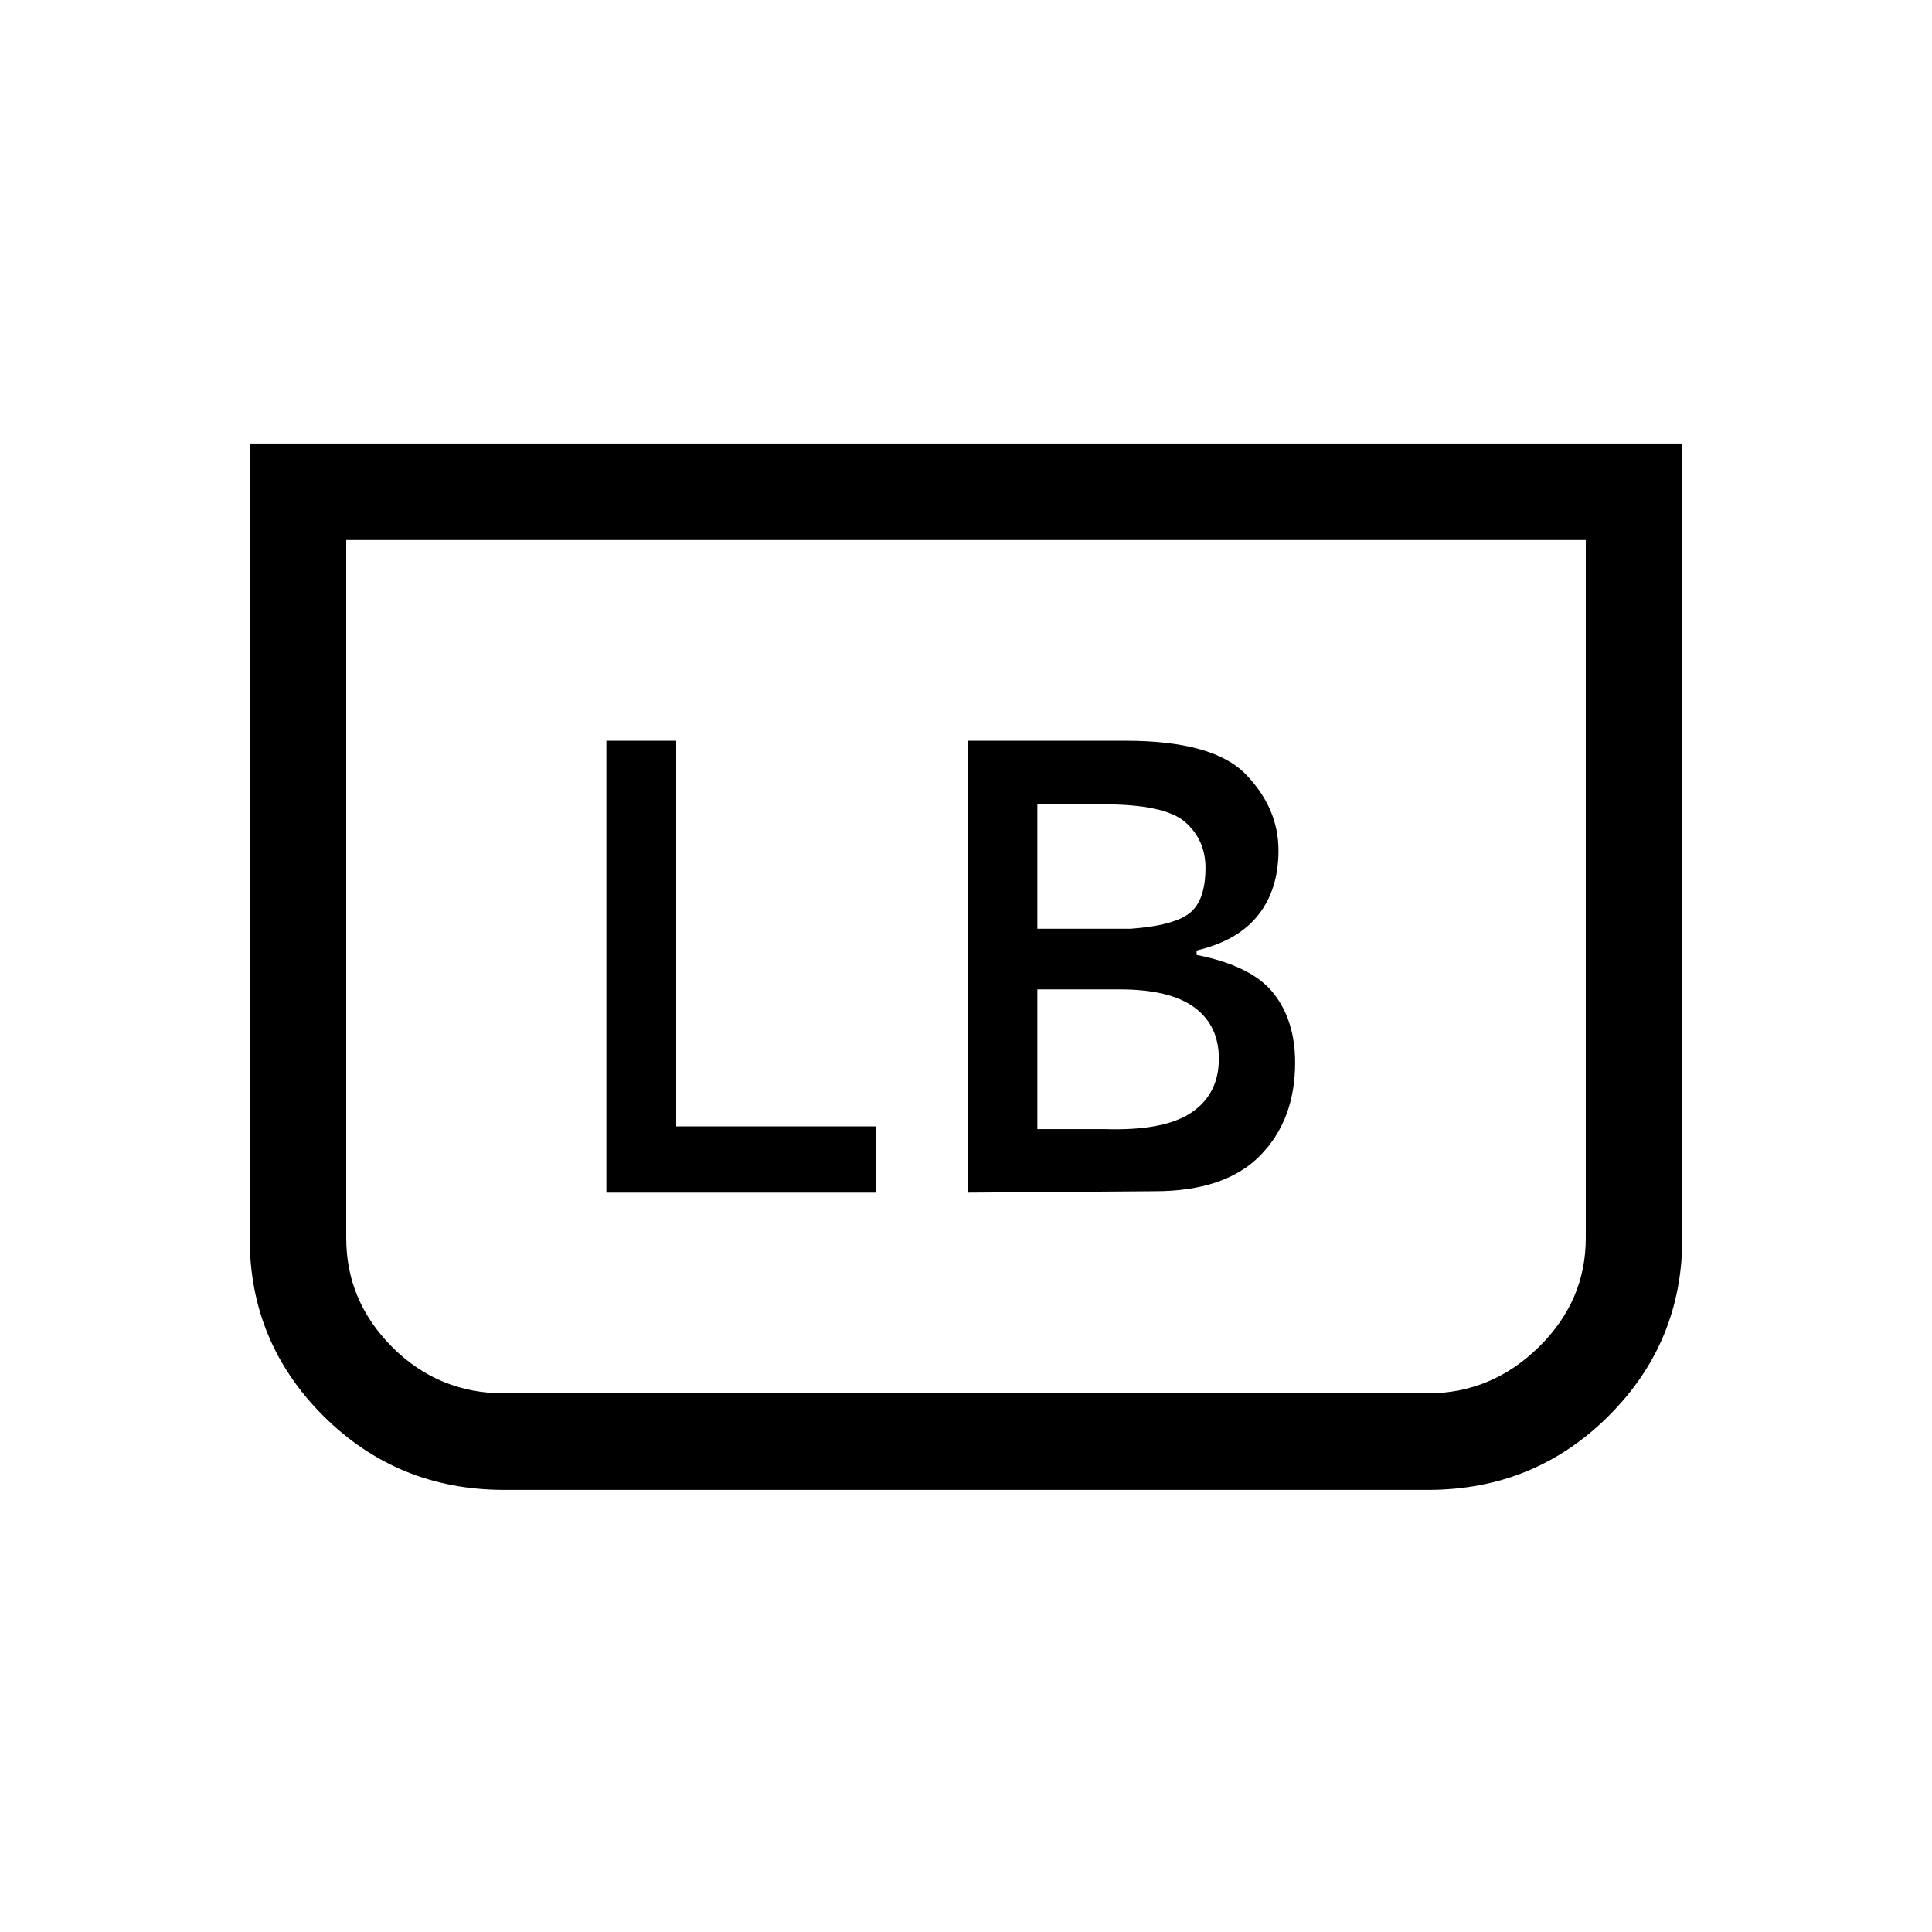 <svg xmlns="http://www.w3.org/2000/svg" height="20" viewBox="0 -960 960 960" width="20"><path d="M835.92-739.61v394.99q0 51.82-36.78 88.37-36.78 36.56-89.62 36.56H250.49q-52.82 0-89.62-36.56-36.79-36.55-36.79-88.37v-394.99h711.84Zm-47.96 47.96H172.04v346.88q0 31.27 22.92 54.19 22.92 22.93 55.62 22.93h458.84q31.7 0 55.12-22.93 23.42-22.92 23.42-54.19v-346.88Zm0 0H172.04h615.92Zm-307 324.26 92.77-.69q34.96 0 52.38-17.68 17.43-17.68 17.43-46.28 0-20.77-10.73-34.4-10.73-13.64-38.23-19.06v-2.19q20.5-4.85 30.59-17.58 10.1-12.73 10.1-32.15 0-20.96-16.16-37.73-16.15-16.77-59.73-16.77h-78.42v224.53Zm34.5-131.11v-61.85h32.35q31.07 0 41.13 8.85Q599-542.66 599-528.77q0 16.17-7.81 22.43-7.81 6.26-29.42 7.84h-46.31Zm0 99.54v-69.42h40.89q25.07 0 37.19 9 12.11 9 12.11 25.38 0 17.63-13.65 26.84-13.65 9.2-43.35 8.2h-33.19Zm-214.15 31.57h133.96v-32.92H336v-191.61h-34.69v224.53Z"/></svg>